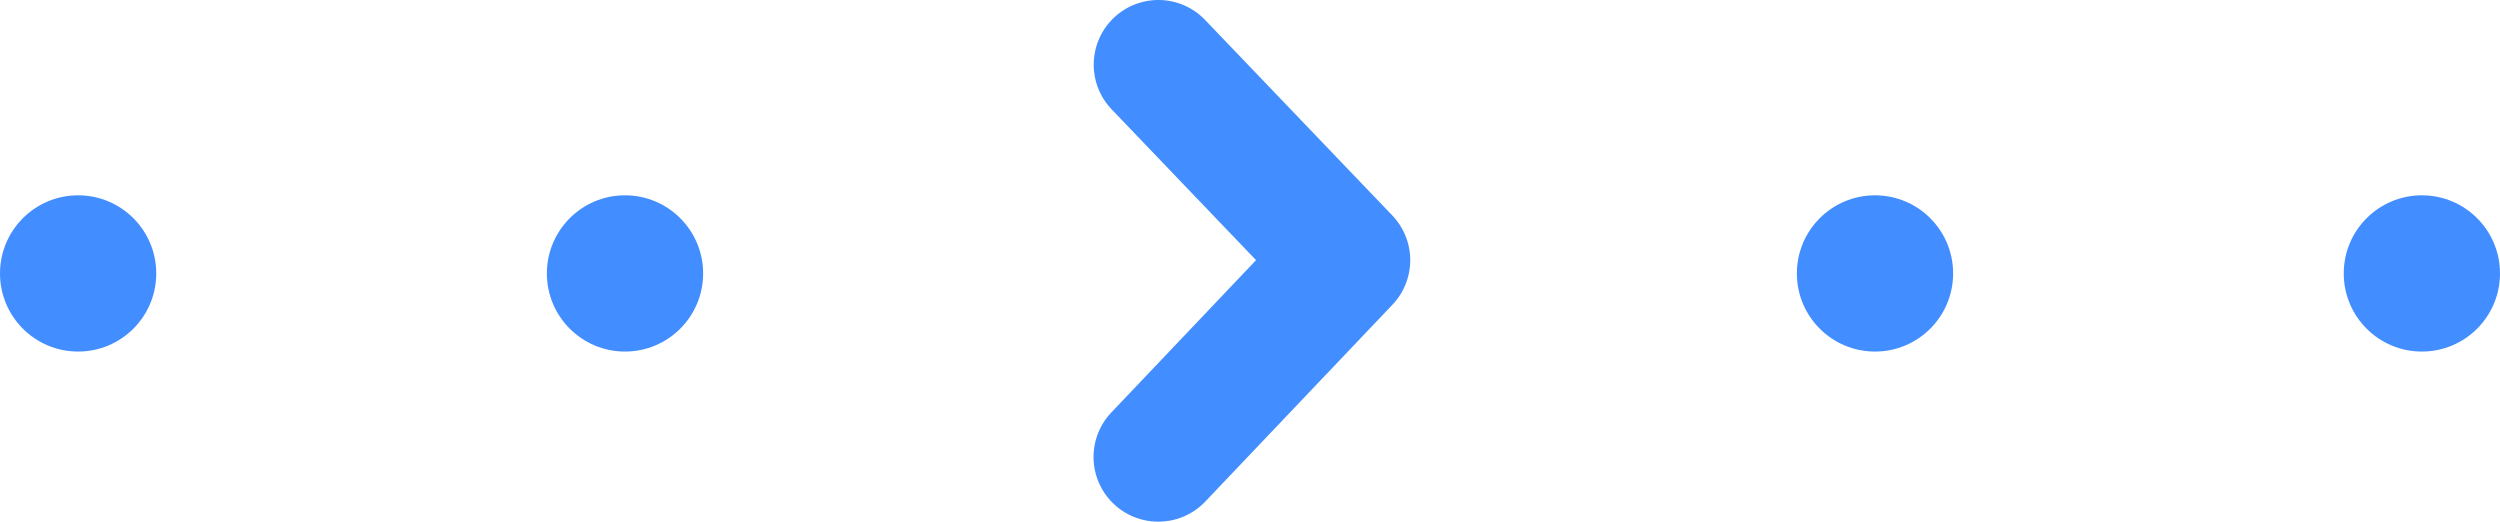 <svg xmlns="http://www.w3.org/2000/svg" width="64" height="13.355" viewBox="0 0 64 13.355"><defs><style>.a{fill:#428dff;}</style></defs><g transform="translate(-465 -2809)"><g transform="translate(483.945 2809)"><g transform="translate(9.055 0)"><path class="a" d="M10.71,13.354a1.655,1.655,0,0,1-1.2-2.8l3.7-3.894L9.514,2.8A1.655,1.655,0,0,1,11.906.511L16.7,5.518a1.656,1.656,0,0,1,0,2.284L11.91,12.84A1.654,1.654,0,0,1,10.71,13.354Z" transform="translate(-9.055 0)"/></g></g><circle class="a" cx="2" cy="2" r="2" transform="translate(511 2814)"/><circle class="a" cx="2" cy="2" r="2" transform="translate(465 2814)"/><circle class="a" cx="2" cy="2" r="2" transform="translate(525 2814)"/><circle class="a" cx="2" cy="2" r="2" transform="translate(479 2814)"/></g></svg>